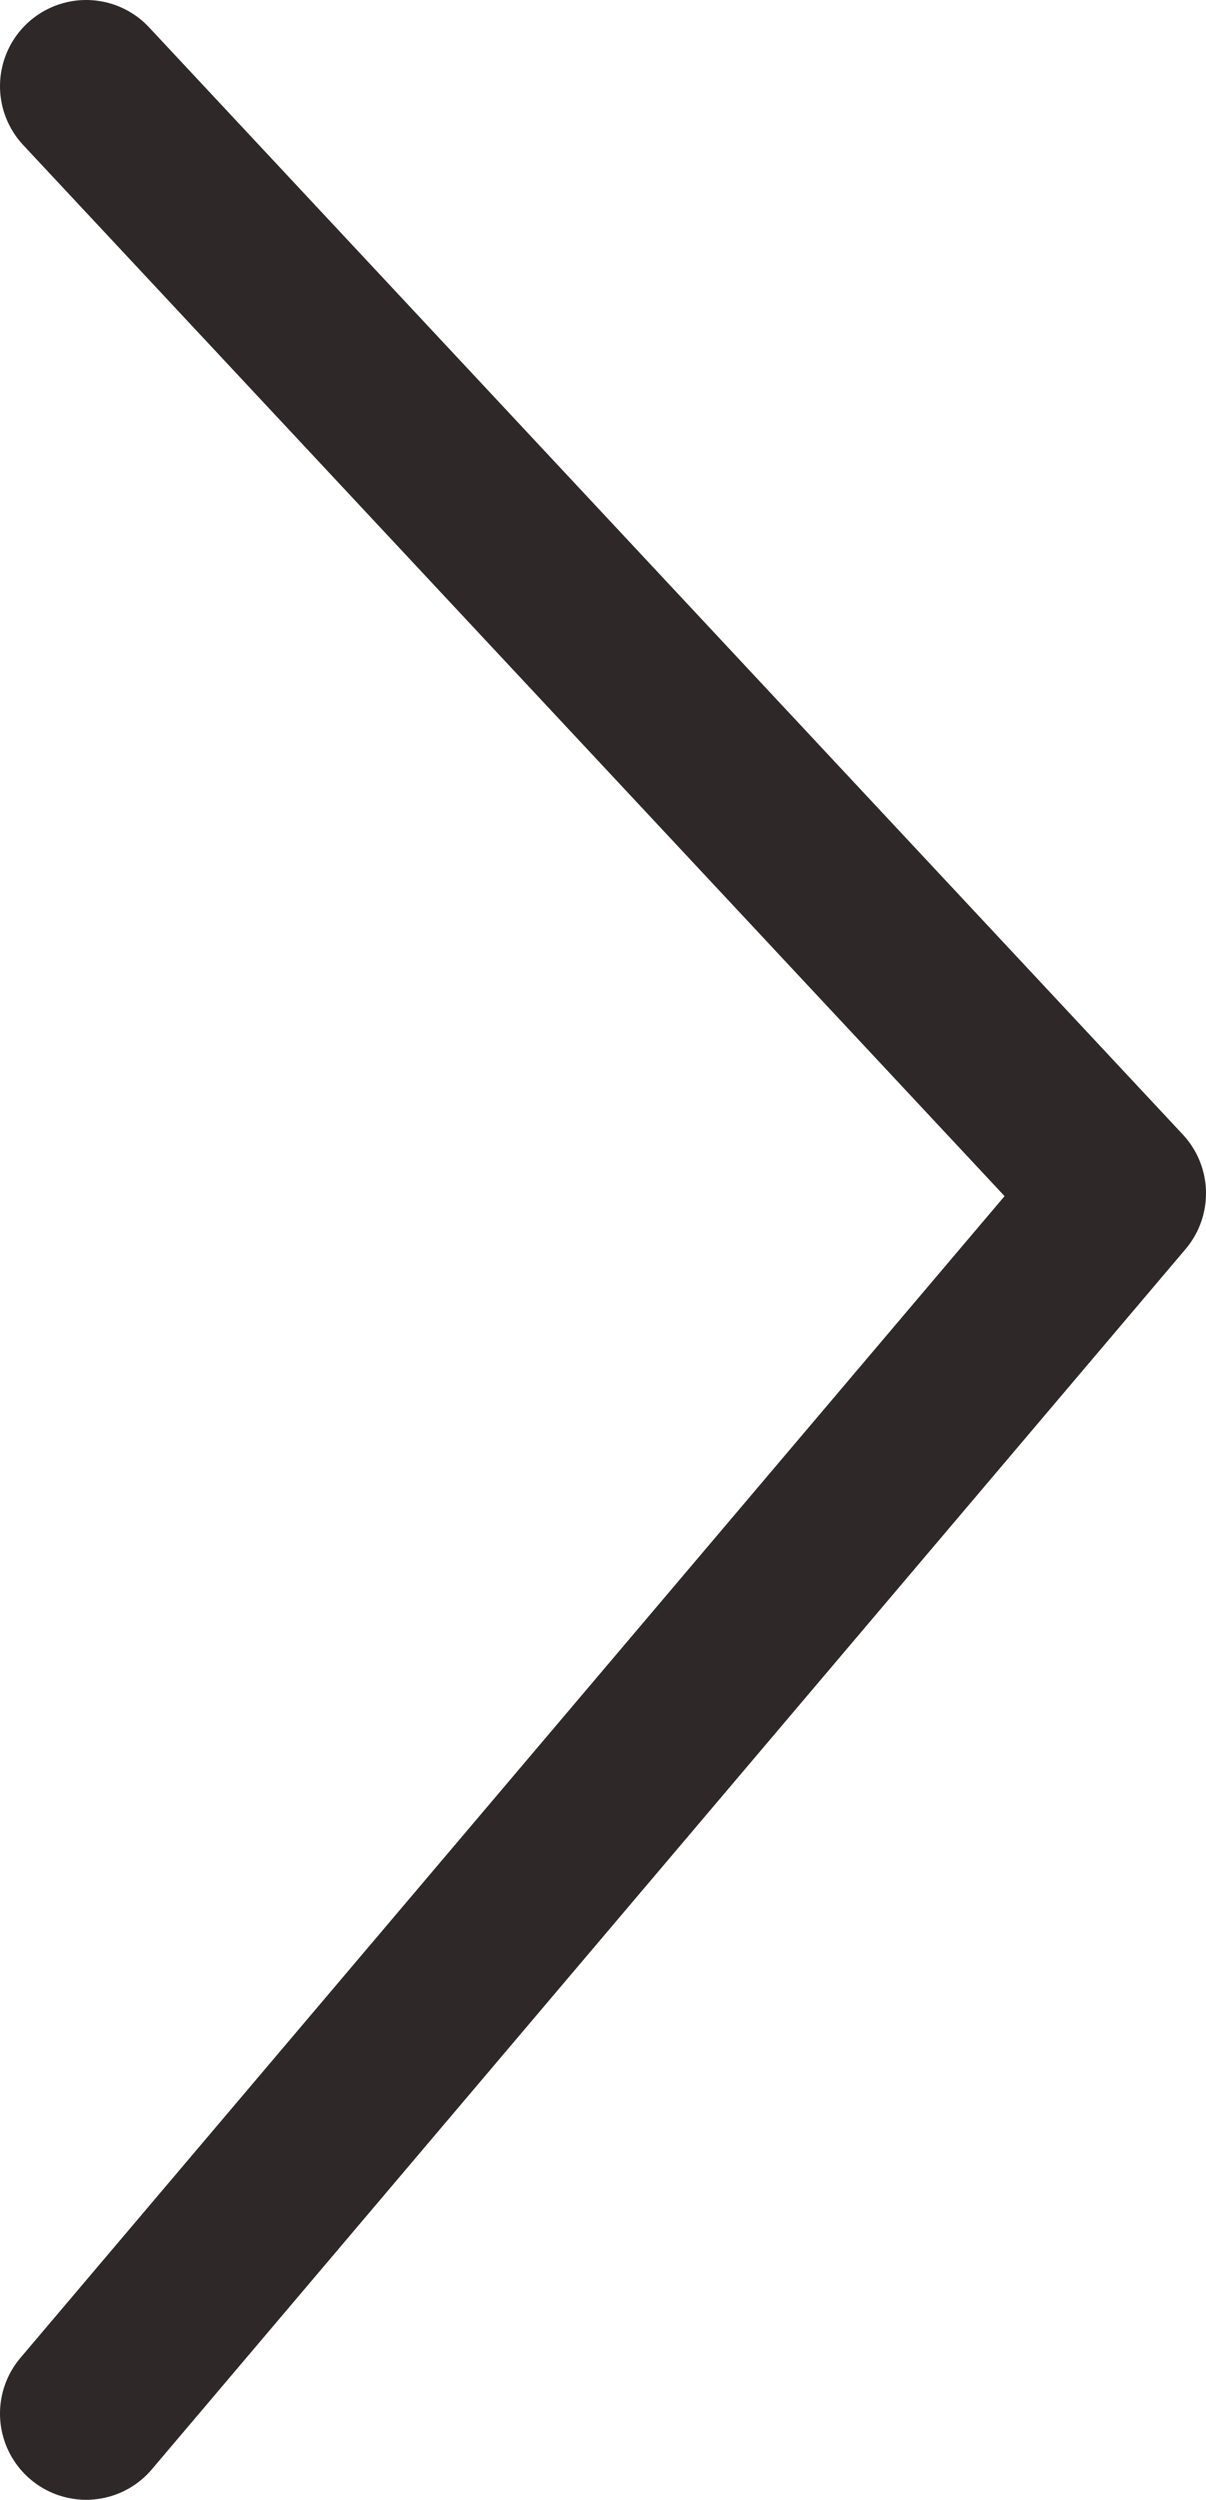 <svg xmlns="http://www.w3.org/2000/svg" width="14" height="29" viewBox="0 0 14 29">
    <path fill="none" fill-rule="evenodd" stroke="#2E2828" stroke-linecap="round" stroke-linejoin="round" stroke-width="2" d="M1 28l12-14.156L1 1"/>
</svg>
